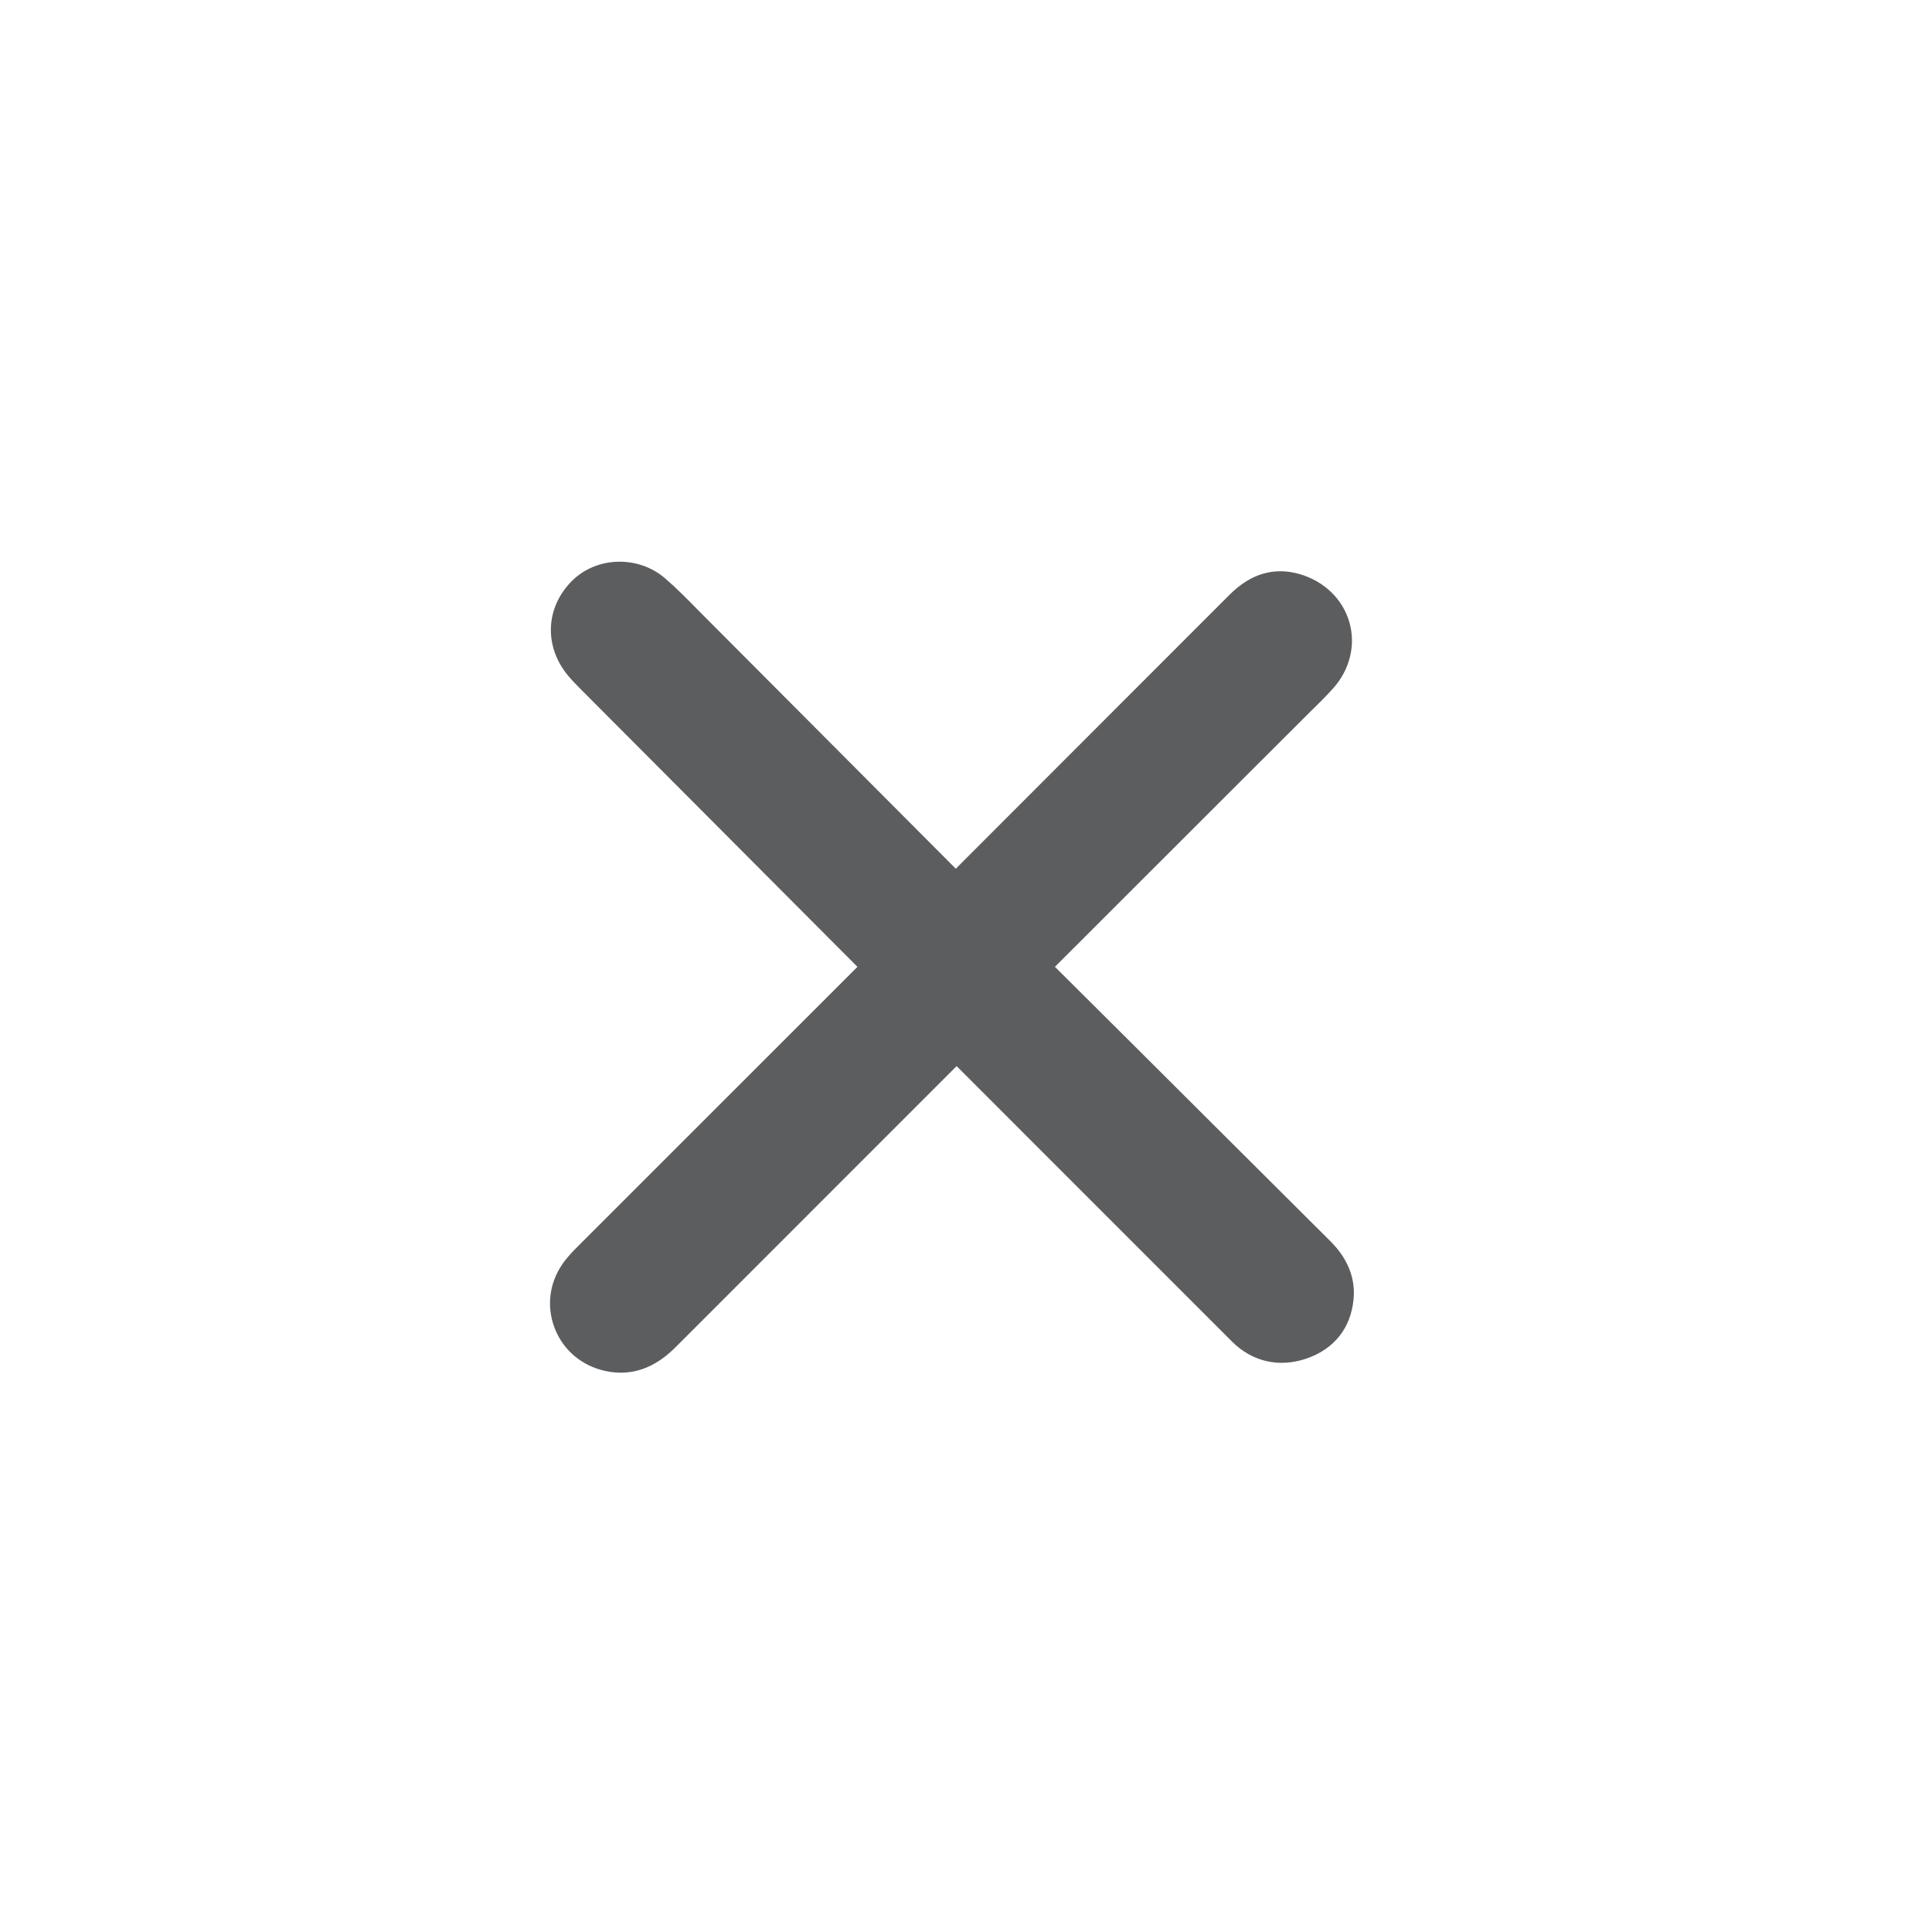 <svg xmlns="http://www.w3.org/2000/svg" xmlns:xlink="http://www.w3.org/1999/xlink" version="1.1" width="76" height="76" enable-background="new 0 0 76 76" xml:space="preserve"><rect id="backgroundrect" width="100%" height="100%" x="0" y="0" fill="none" stroke="none"/>


<g class="currentLayer" style=""><title>Layer 1</title><g id="Layer_2">
</g><g id="Layer_1" class="selected" fill-opacity="1" fill="#5c5d5f">
	<path fill="#5c5d5f" d="M52.284,48.776l-4.821-4.803c-1.985-1.981-3.973-3.962-5.965-5.941c2.463-2.459,4.926-4.919,7.385-7.38   l2.677-2.671c0.303-0.295,0.605-0.592,0.886-0.907c0.655-0.734,0.894-1.706,0.635-2.598c-0.259-0.905-0.988-1.61-1.948-1.89   c-1.008-0.292-1.932-0.025-2.77,0.815l-4.104,4.105c-2.203,2.205-4.406,4.408-6.609,6.616c-0.016,0.016-0.032,0.034-0.05,0.052   L27.465,24.005c-0.409-0.418-0.833-0.849-1.294-1.248c-1.054-0.916-2.695-0.873-3.665,0.088c-1.054,1.047-1.116,2.584-0.159,3.733   c0.145,0.177,0.307,0.341,0.527,0.563l10.856,10.892c-3.665,3.661-7.327,7.321-10.995,10.992c-0.202,0.203-0.433,0.437-0.627,0.725   c-0.495,0.732-0.605,1.622-0.309,2.441c0.298,0.826,0.96,1.44,1.813,1.689c0.271,0.079,0.539,0.118,0.801,0.118   c0.78,0,1.487-0.327,2.162-1.003l11.055-11.057l6.987,6.989c1.282,1.285,2.566,2.57,3.853,3.853   c0.788,0.783,1.83,1.025,2.899,0.671c1.102-0.368,1.77-1.2,1.877-2.345C53.369,49.855,52.553,49.042,52.284,48.776z" id="svg_1"/>
</g></g></svg>
